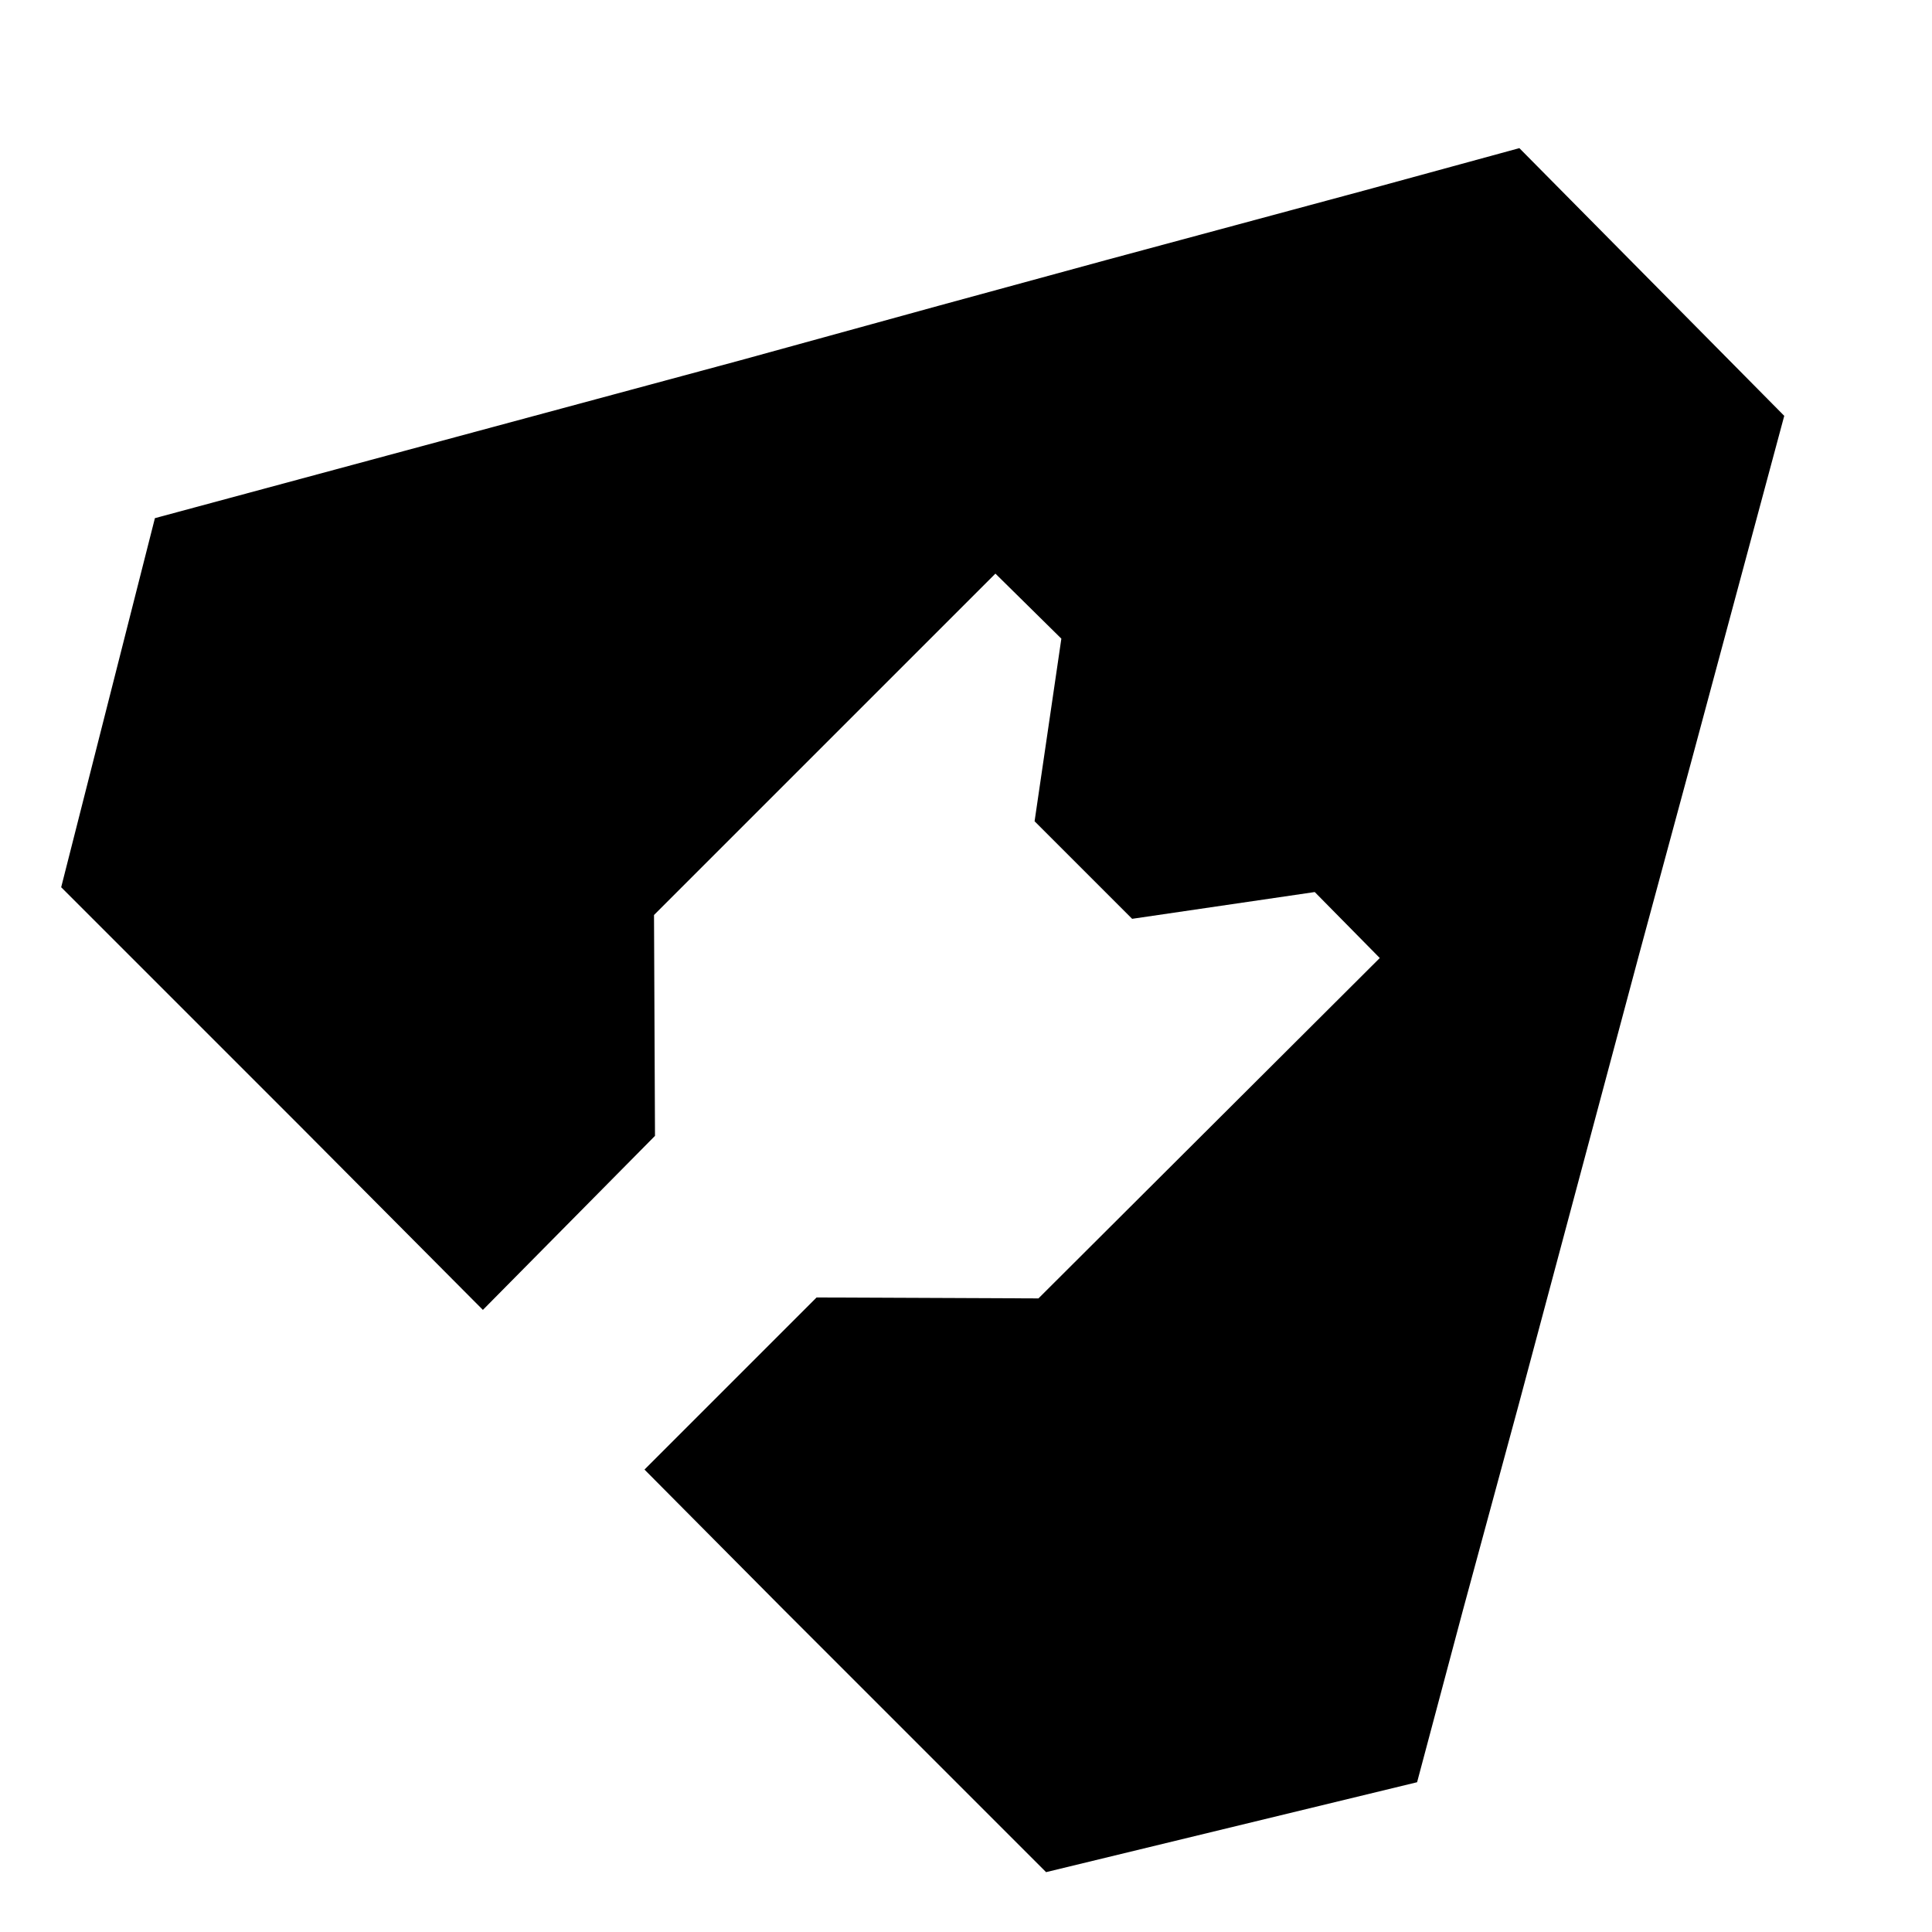 <svg class="w-6 h-6" aria-hidden="true" xmlns="http://www.w3.org/2000/svg" width="24" height="24" fill="currentColor" viewBox="0 0 24 24">
    <g transform="matrix(0.489,0,0,0.489,0.76,1.447)">
        <path d="M37.043,0.804L33.133,1.872L26.55,3.646L22.275,4.812L17.246,6.196L2.381,10.204L0,19.58L6.097,25.677L10.713,30.317L15.085,25.896L15.06,20.285L23.733,11.613L25.408,13.265L24.728,17.904L27.206,20.382L31.845,19.702L33.497,21.378L24.826,30.025L19.19,30.001L14.818,34.373L18.364,37.944L25.02,44.6L34.445,42.316L35.61,37.944L37.02,32.746L40.08,21.305L41.44,16.277L43.772,7.605L37.043,0.804Z" style="fill-rule:nonzero;"/>
    </g>
</svg>

